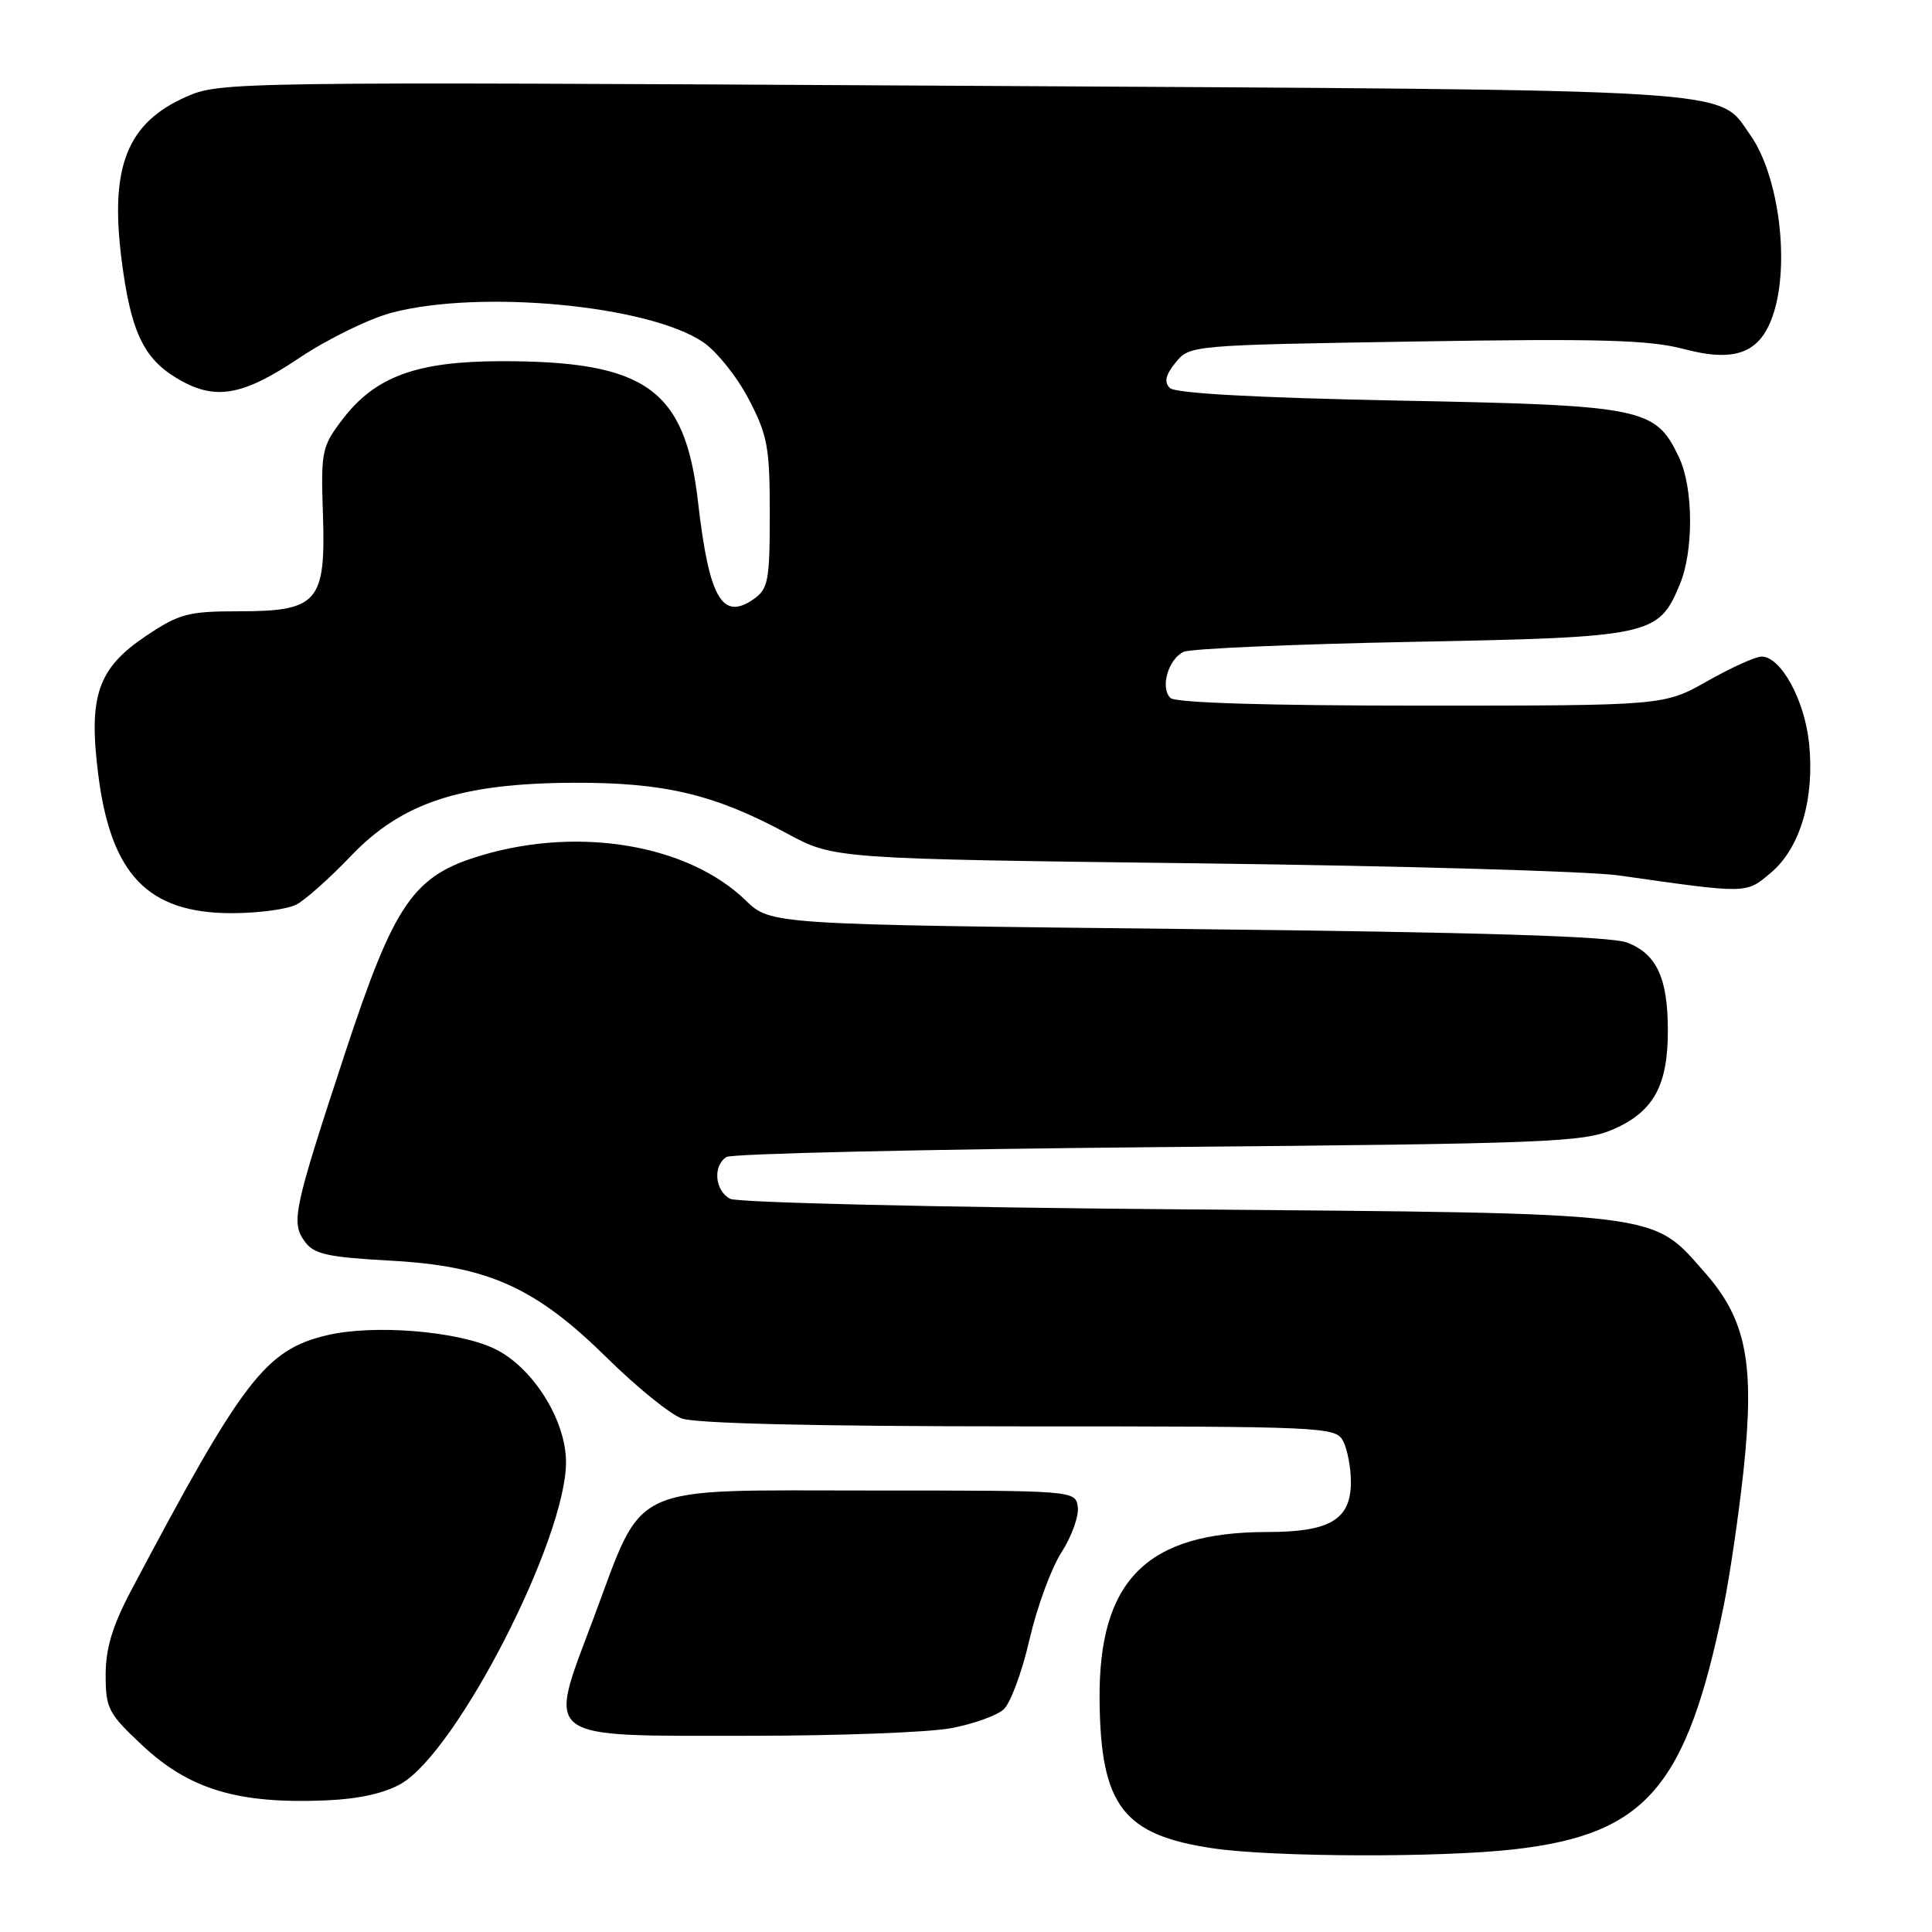 <?xml version="1.0" encoding="UTF-8" standalone="no"?>
<!DOCTYPE svg PUBLIC "-//W3C//DTD SVG 1.1//EN" "http://www.w3.org/Graphics/SVG/1.1/DTD/svg11.dtd" >
<svg xmlns="http://www.w3.org/2000/svg" xmlns:xlink="http://www.w3.org/1999/xlink" version="1.1" viewBox="0 0 256 256">
 <g >
 <path fill="currentColor"
d=" M 200.69 245.04 C 218.11 243.04 223.48 236.80 228.39 212.83 C 229.21 208.80 230.40 200.69 231.03 194.81 C 232.53 180.69 231.40 174.87 225.96 168.69 C 218.75 160.50 221.03 160.78 156.00 160.24 C 124.15 159.98 97.72 159.35 96.75 158.85 C 94.72 157.78 94.43 154.49 96.25 153.31 C 96.94 152.86 122.70 152.28 153.50 152.00 C 205.41 151.54 209.81 151.36 213.79 149.63 C 219.09 147.31 221.00 143.85 221.00 136.60 C 221.00 129.60 219.53 126.41 215.61 124.90 C 213.41 124.06 196.41 123.53 157.30 123.10 C 102.11 122.50 102.11 122.50 98.80 119.30 C 91.20 111.94 76.84 109.48 63.87 113.32 C 54.75 116.02 52.30 119.57 45.70 139.61 C 38.89 160.30 38.53 161.97 40.39 164.52 C 41.61 166.19 43.39 166.58 51.67 167.04 C 64.67 167.74 70.93 170.55 80.50 179.99 C 84.35 183.79 88.77 187.37 90.32 187.95 C 92.12 188.62 108.14 189.00 135.03 189.00 C 175.43 189.00 176.97 189.07 177.96 190.93 C 178.53 192.00 179.00 194.45 179.00 196.38 C 179.00 201.35 176.24 203.00 167.93 203.00 C 151.90 203.00 145.53 209.42 145.70 225.37 C 145.85 239.30 148.84 243.17 160.78 244.92 C 168.81 246.09 190.94 246.16 200.69 245.04 Z  M 53.17 236.34 C 60.62 231.99 75.00 203.93 75.00 193.74 C 75.00 188.15 70.56 181.12 65.52 178.71 C 60.58 176.35 49.41 175.46 43.27 176.94 C 35.17 178.88 32.16 182.81 17.34 210.82 C 14.90 215.45 14.00 218.43 14.00 221.94 C 14.00 226.38 14.35 227.06 18.88 231.29 C 25.11 237.12 31.57 239.05 43.17 238.56 C 47.54 238.38 50.99 237.61 53.17 236.34 Z  M 126.04 228.99 C 128.97 228.44 132.10 227.32 132.99 226.50 C 133.89 225.69 135.43 221.53 136.41 217.26 C 137.39 212.99 139.30 207.78 140.66 205.68 C 142.01 203.58 142.98 200.88 142.81 199.68 C 142.50 197.50 142.49 197.50 115.27 197.50 C 82.79 197.50 85.44 196.27 78.62 214.50 C 72.51 230.82 71.41 230.00 99.47 230.00 C 111.16 230.00 123.12 229.55 126.04 228.99 Z  M 39.31 119.84 C 40.50 119.20 43.74 116.31 46.49 113.43 C 53.26 106.34 61.02 103.79 76.00 103.72 C 88.02 103.67 94.71 105.26 104.28 110.44 C 110.50 113.80 110.50 113.80 159.00 114.40 C 185.68 114.73 210.65 115.45 214.50 116.00 C 231.72 118.45 231.31 118.45 234.65 115.64 C 238.54 112.37 240.47 105.83 239.71 98.48 C 239.12 92.74 235.97 87.00 233.42 87.00 C 232.62 87.00 229.39 88.46 226.23 90.25 C 220.50 93.50 220.50 93.50 188.30 93.50 C 167.80 93.50 155.73 93.13 155.08 92.48 C 153.71 91.11 154.80 87.32 156.85 86.37 C 157.76 85.95 171.35 85.36 187.05 85.05 C 218.84 84.44 219.75 84.24 222.58 77.45 C 224.44 73.01 224.39 64.62 222.48 60.61 C 219.36 54.02 217.85 53.71 185.35 53.08 C 166.32 52.70 155.72 52.12 155.01 51.41 C 154.22 50.62 154.44 49.68 155.78 48.03 C 157.62 45.75 157.84 45.73 187.57 45.25 C 211.99 44.85 218.53 45.04 223.09 46.24 C 229.87 48.04 233.17 46.82 234.89 41.87 C 237.23 35.17 235.75 23.29 231.91 17.87 C 227.49 11.66 232.45 11.96 126.10 11.36 C 30.81 10.83 29.12 10.85 24.68 12.82 C 16.87 16.27 14.56 22.03 16.09 34.25 C 17.28 43.74 18.95 47.39 23.30 50.04 C 28.38 53.14 32.01 52.56 39.67 47.42 C 43.42 44.91 48.95 42.21 51.96 41.42 C 63.75 38.35 85.93 40.45 93.16 45.33 C 94.94 46.53 97.66 49.92 99.20 52.87 C 101.71 57.68 102.00 59.24 102.00 68.06 C 102.00 76.93 101.79 78.03 99.89 79.37 C 95.69 82.31 93.96 79.29 92.49 66.50 C 90.78 51.52 85.58 47.82 66.28 47.86 C 55.18 47.89 49.70 49.91 45.39 55.56 C 42.64 59.17 42.51 59.78 42.79 68.14 C 43.18 79.80 42.13 81.00 31.61 81.00 C 24.94 81.00 23.75 81.32 19.37 84.25 C 12.96 88.54 11.69 92.20 13.02 102.65 C 14.70 115.91 19.61 121.00 30.71 121.00 C 34.24 121.00 38.11 120.48 39.31 119.84 Z "/>
</g>
</svg>